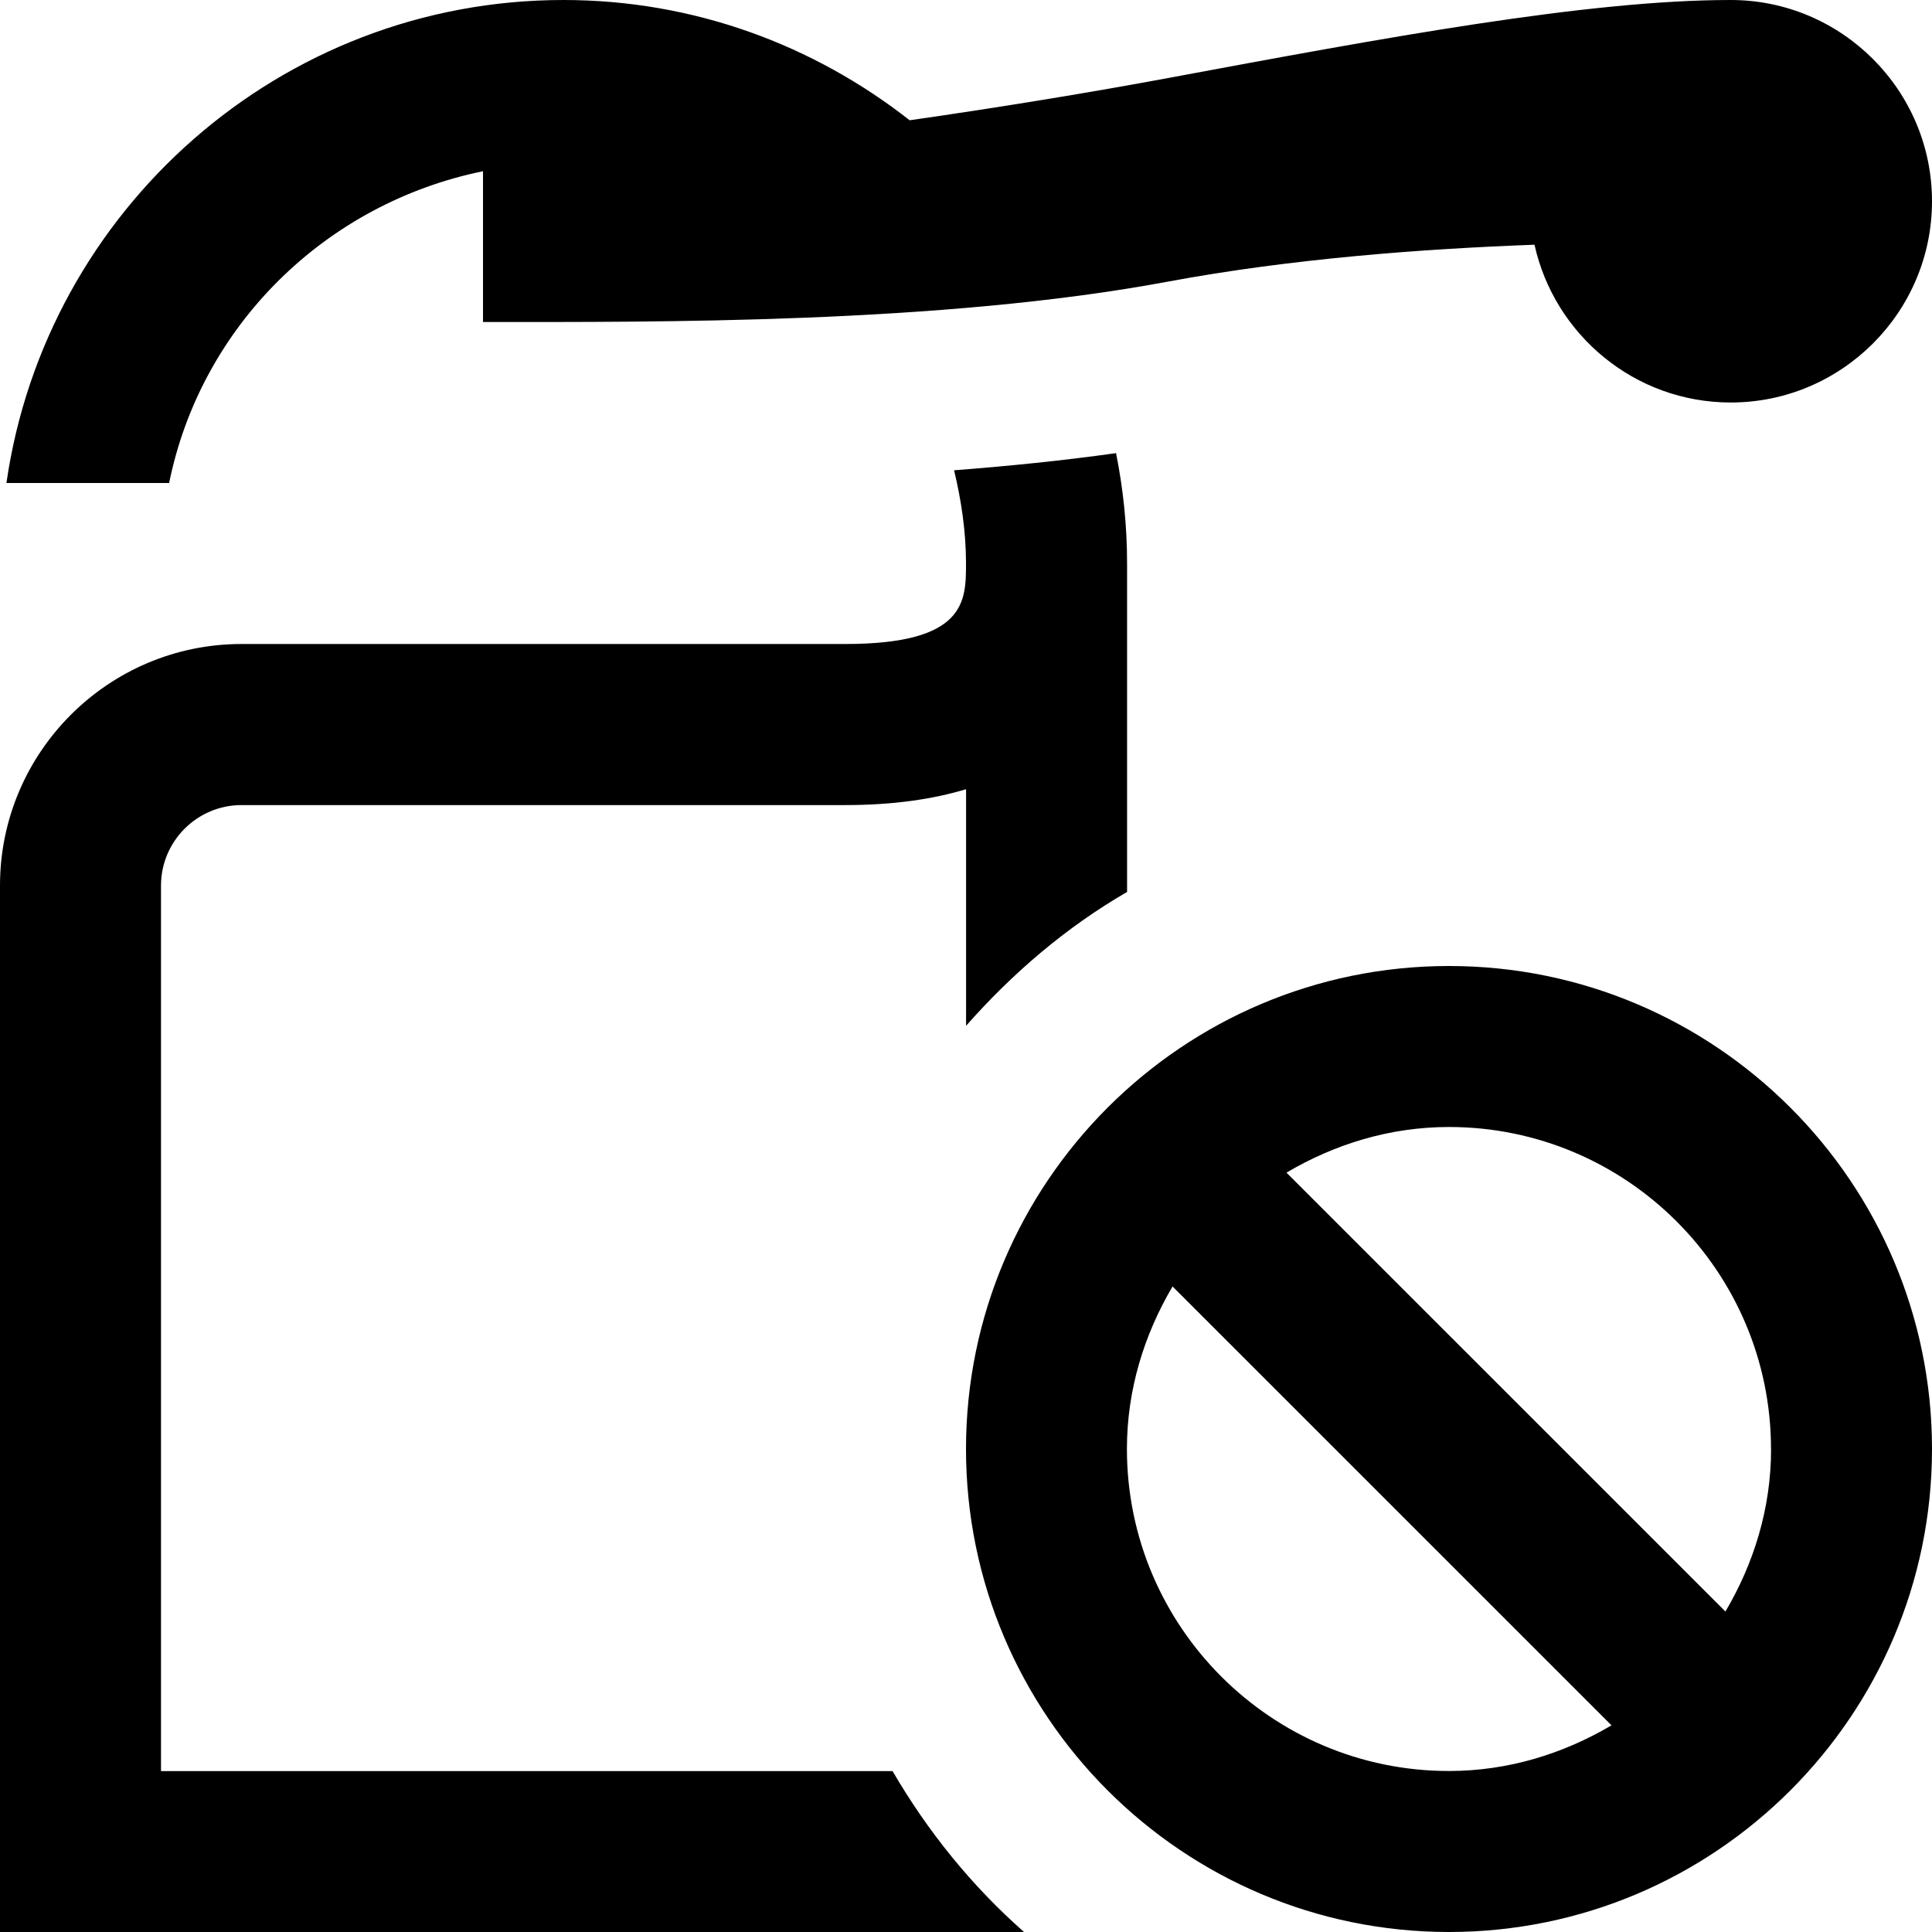 <?xml version="1.0" encoding="UTF-8"?>
<svg xmlns="http://www.w3.org/2000/svg" id="Layer_1" data-name="Layer 1" viewBox="0 0 24 24">
  <path d="M11.087,22c.437,.751,.985,1.429,1.634,2H0V11c0-1.654,1.346-3,3-3h7.5c1.5,0,1.5-.531,1.5-1,0-.401-.059-.785-.148-1.158,.676-.052,1.352-.12,2.012-.213,.089,.444,.137,.902,.137,1.372v4.079c-.758,.439-1.425,1.01-2,1.663v-2.939c-.413,.124-.906,.197-1.5,.197H3c-.551,0-1,.449-1,1v11H11.087ZM6,2.127v1.873c2.159,0,5.683,.024,8.5-.5,1.539-.287,3.161-.408,4.562-.46,.248,1.119,1.245,1.96,2.438,1.96,1.378,0,2.5-1.122,2.5-2.5s-1.122-2.5-2.5-2.5c-1.784,0-4.306,.47-6.977,.967-.979,.182-2.099,.366-3.223,.527-1.188-.932-2.677-1.494-4.3-1.494C3.481,0,.568,2.613,.08,6H2.101c.397-1.956,1.944-3.473,3.899-3.873Zm18,15.873c0,3.309-2.691,6-6,6s-6-2.691-6-6,2.691-6,6-6,6,2.691,6,6Zm-3.981,3.433l-5.453-5.452c-.351,.595-.567,1.279-.567,2.019,0,2.206,1.794,4,4,4,.74,0,1.424-.216,2.019-.567Zm1.981-3.433c0-2.206-1.794-4-4-4-.74,0-1.424,.216-2.019,.567l5.453,5.452c.351-.595,.567-1.279,.567-2.019Z"/>
</svg>
